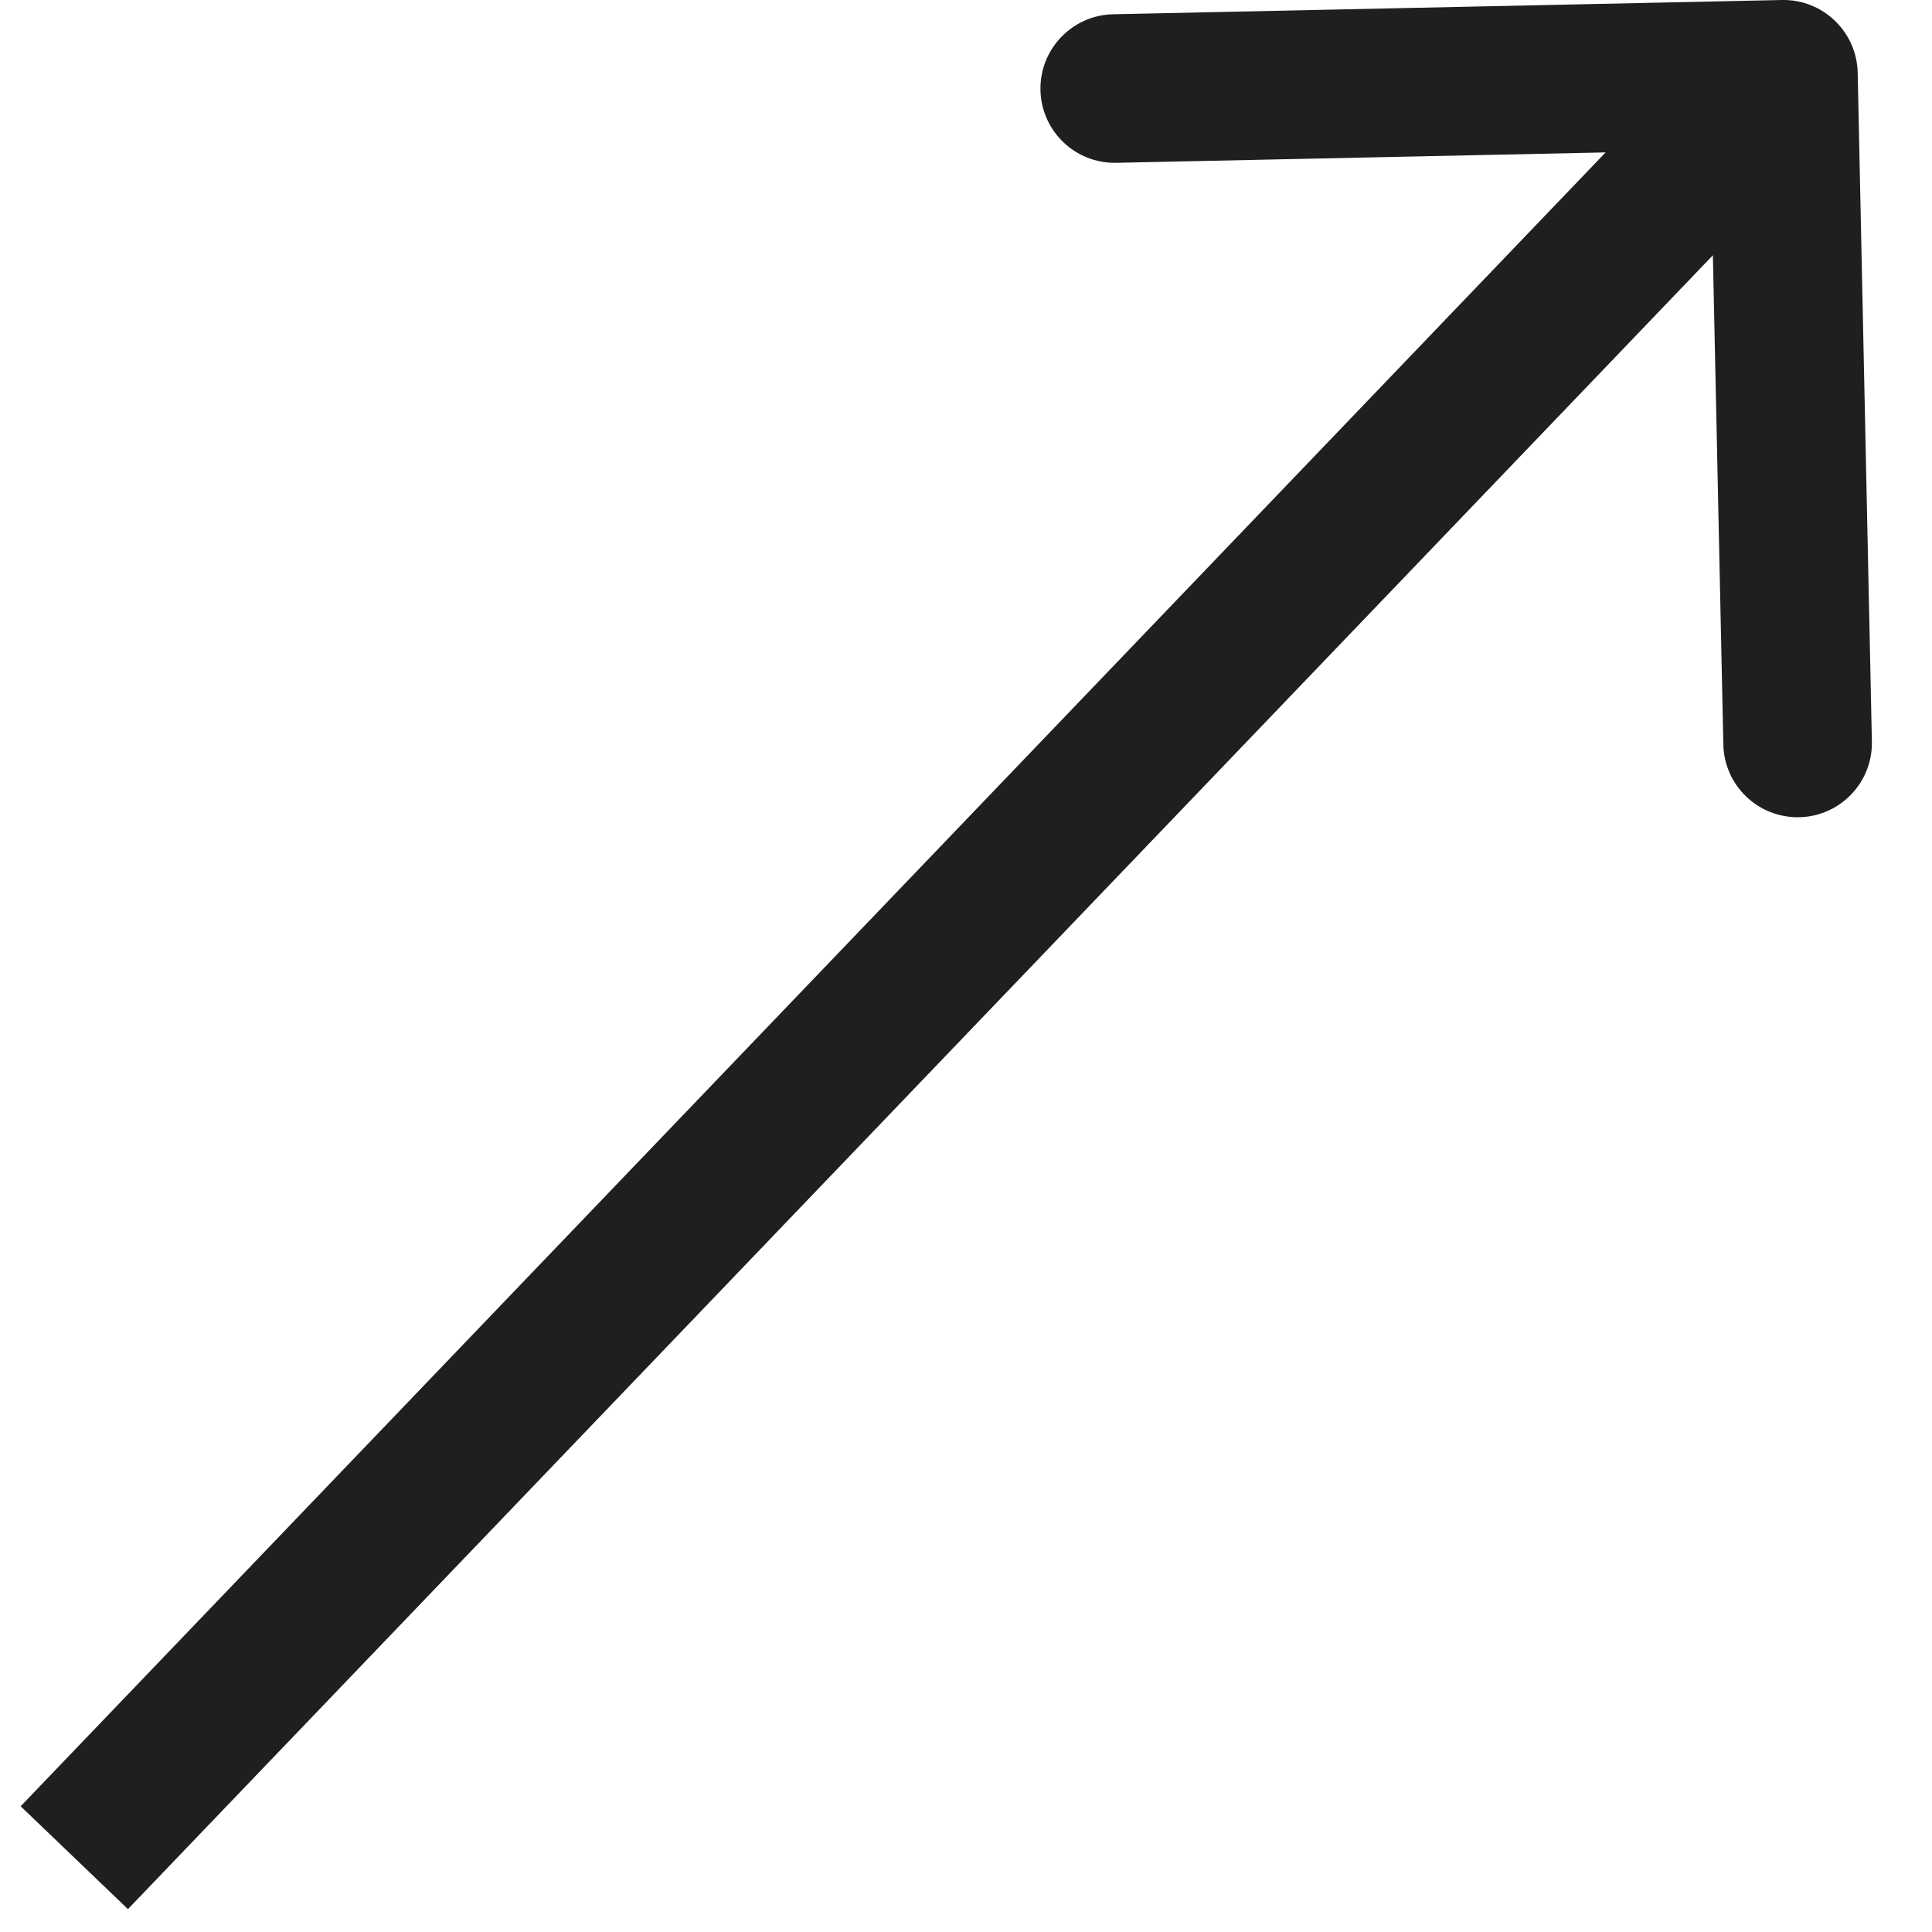 <svg width="26" height="26" viewBox="0 0 26 26" fill="none" xmlns="http://www.w3.org/2000/svg">
<path d="M25 0.979C24.988 0.427 24.531 -0.012 23.979 0L14.981 0.192C14.429 0.203 13.991 0.661 14.002 1.213C14.014 1.765 14.471 2.203 15.023 2.191L23.021 2.021L23.192 10.019C23.203 10.571 23.661 11.009 24.213 10.998C24.765 10.986 25.203 10.529 25.191 9.977L25 0.979ZM1.722 25.692L24.722 1.692L23.278 0.308L0.278 24.308L1.722 25.692Z" fill="#1F1F1F"/>
</svg>
